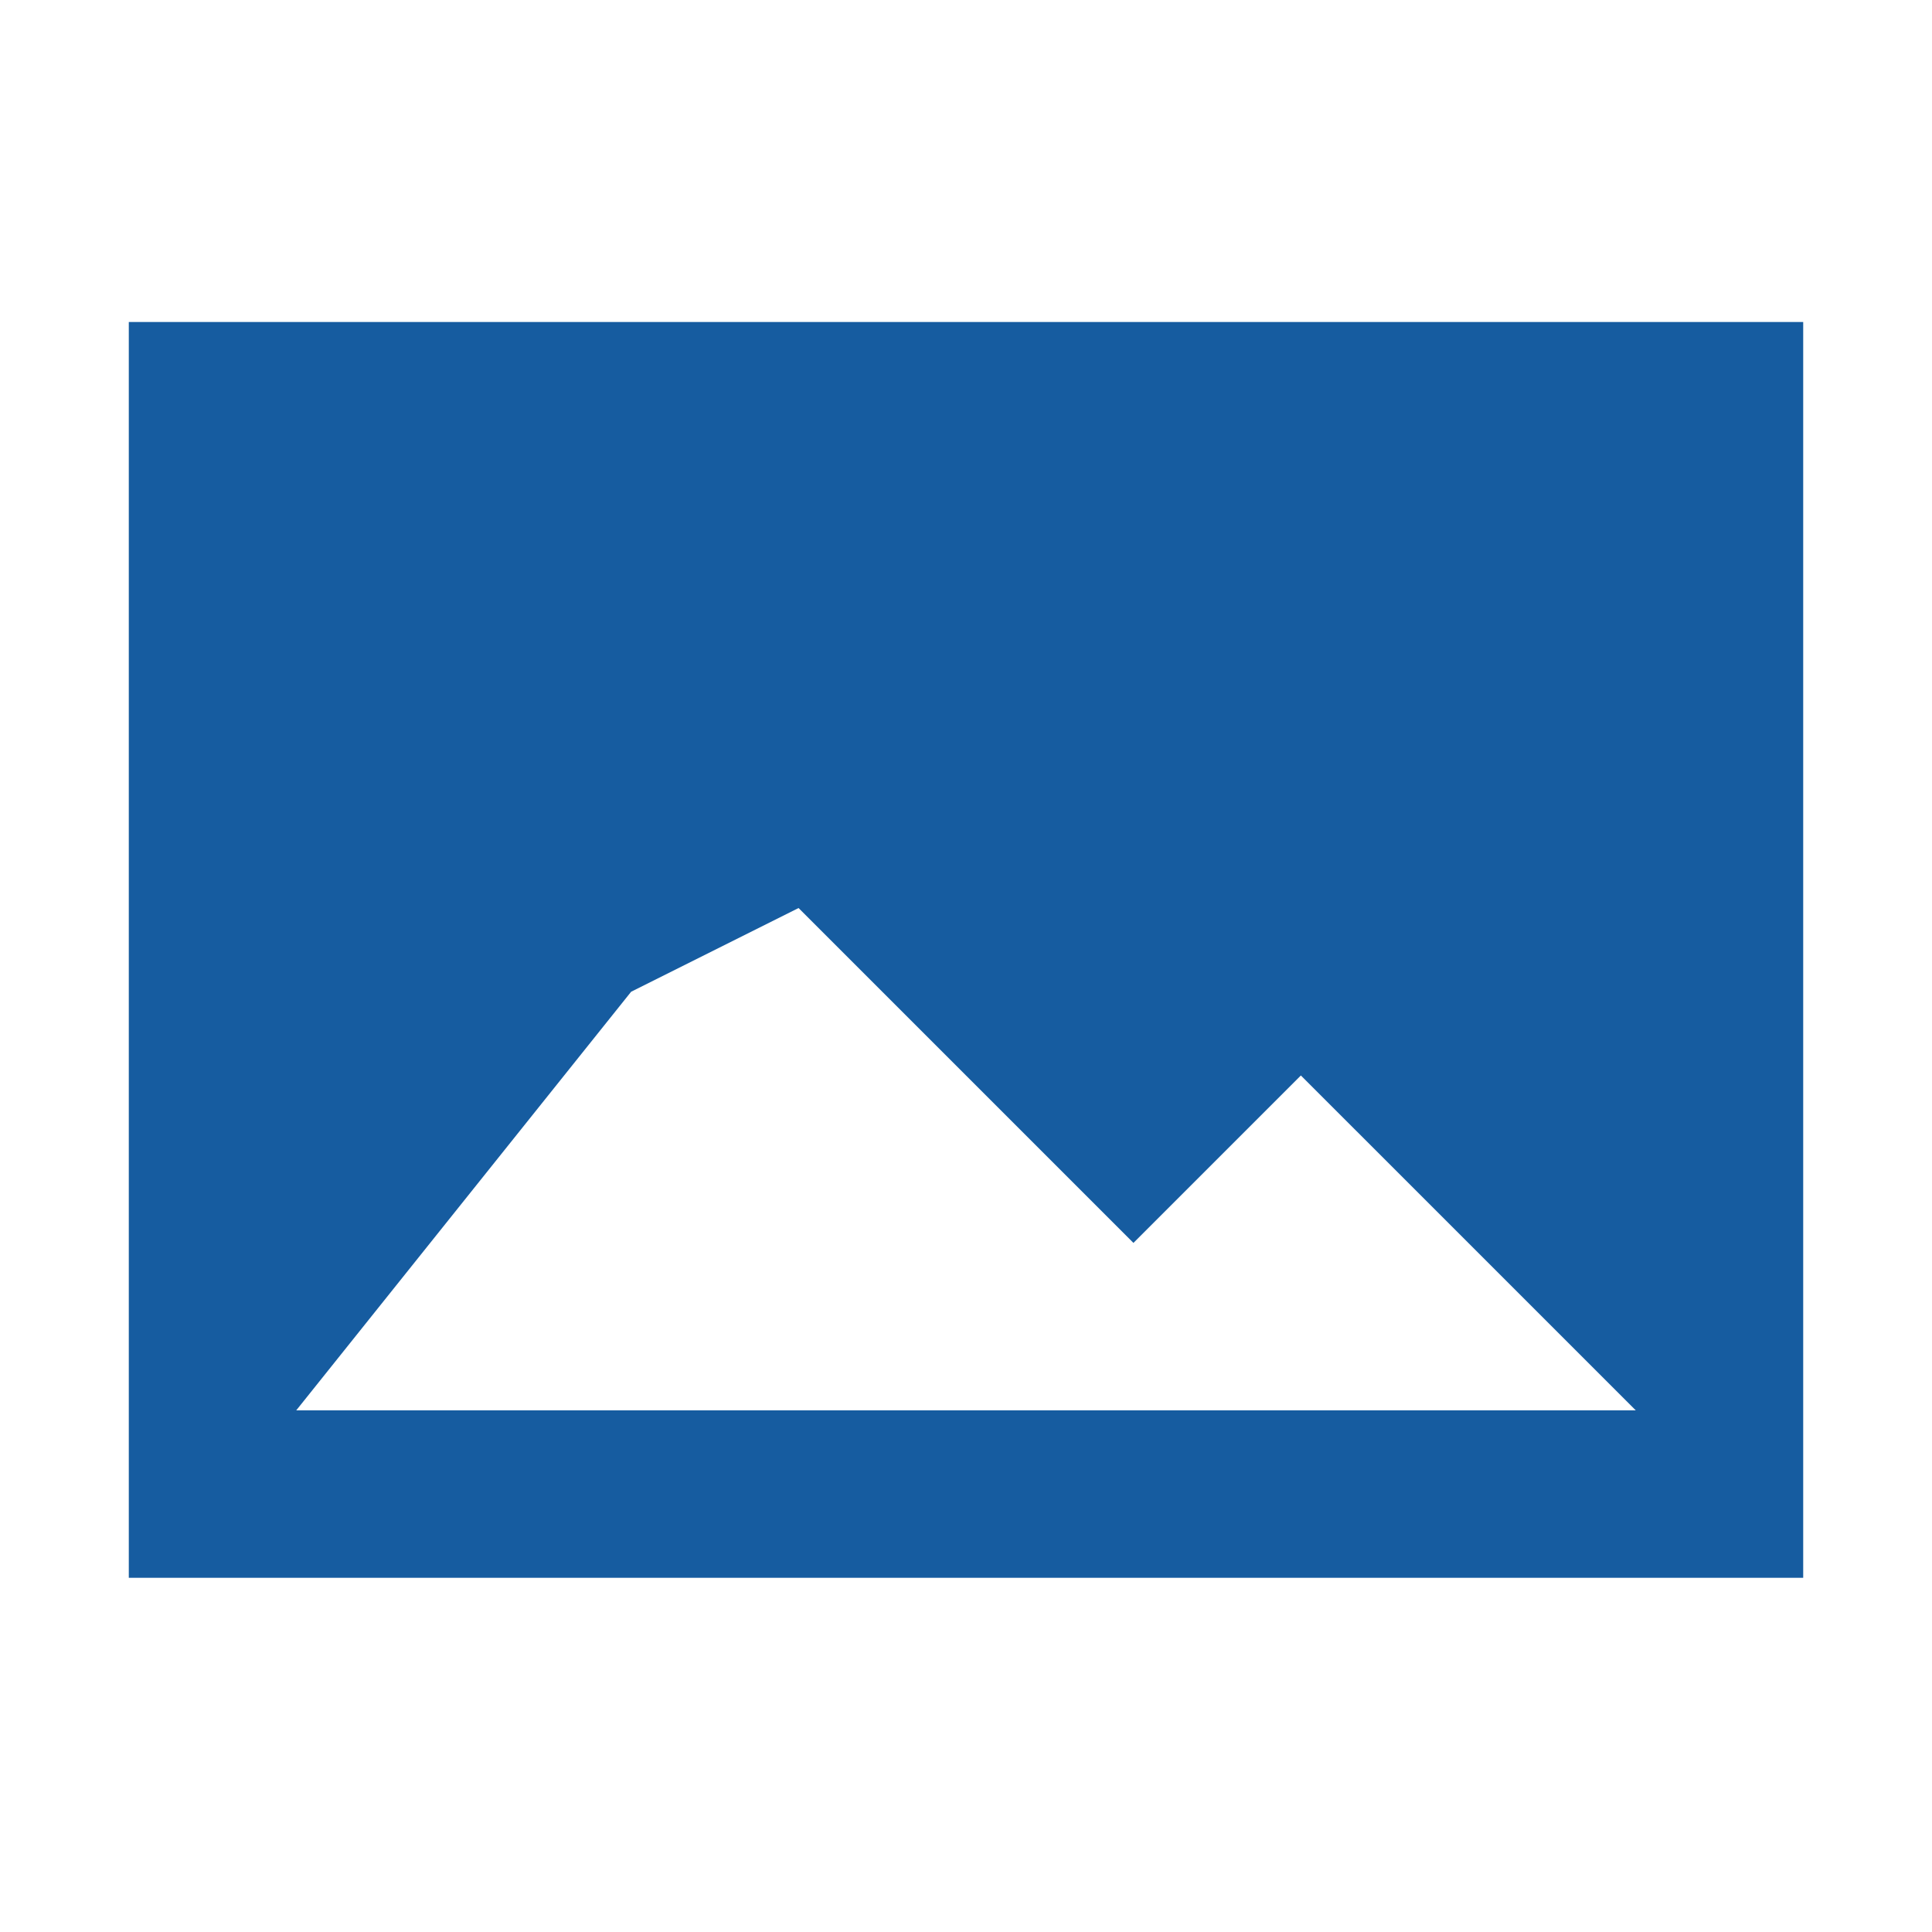 <?xml version="1.0" encoding="UTF-8" standalone="no"?>
<svg width="30px" height="30px" viewBox="0 0 30 30" version="1.1" xmlns="http://www.w3.org/2000/svg" xmlns:xlink="http://www.w3.org/1999/xlink" xmlns:sketch="http://www.bohemiancoding.com/sketch/ns">
    <!-- Generator: Sketch 3.5.1 (25234) - http://www.bohemiancoding.com/sketch -->
    <title>picture</title>
    <desc>Created with Sketch.</desc>
    <defs></defs>
    <g id="Page-1" stroke="none" stroke-width="1" fill="none" fill-rule="evenodd" sketch:type="MSPage">
        <g id="picture" sketch:type="MSArtboardGroup" fill="#165CA0">
            <path d="M25.4,21.9 L20.2,16.7 L17.6,19.3 L12.4,14.1 L9.8,15.4 L4.6,21.9 L25.4,21.9 L25.4,21.9 Z M28,5 L28,24.5 L2,24.5 L2,5 L28,5 L28,5 Z" id="Page-1" sketch:type="MSShapeGroup"></path>
        </g>
    </g>
</svg>